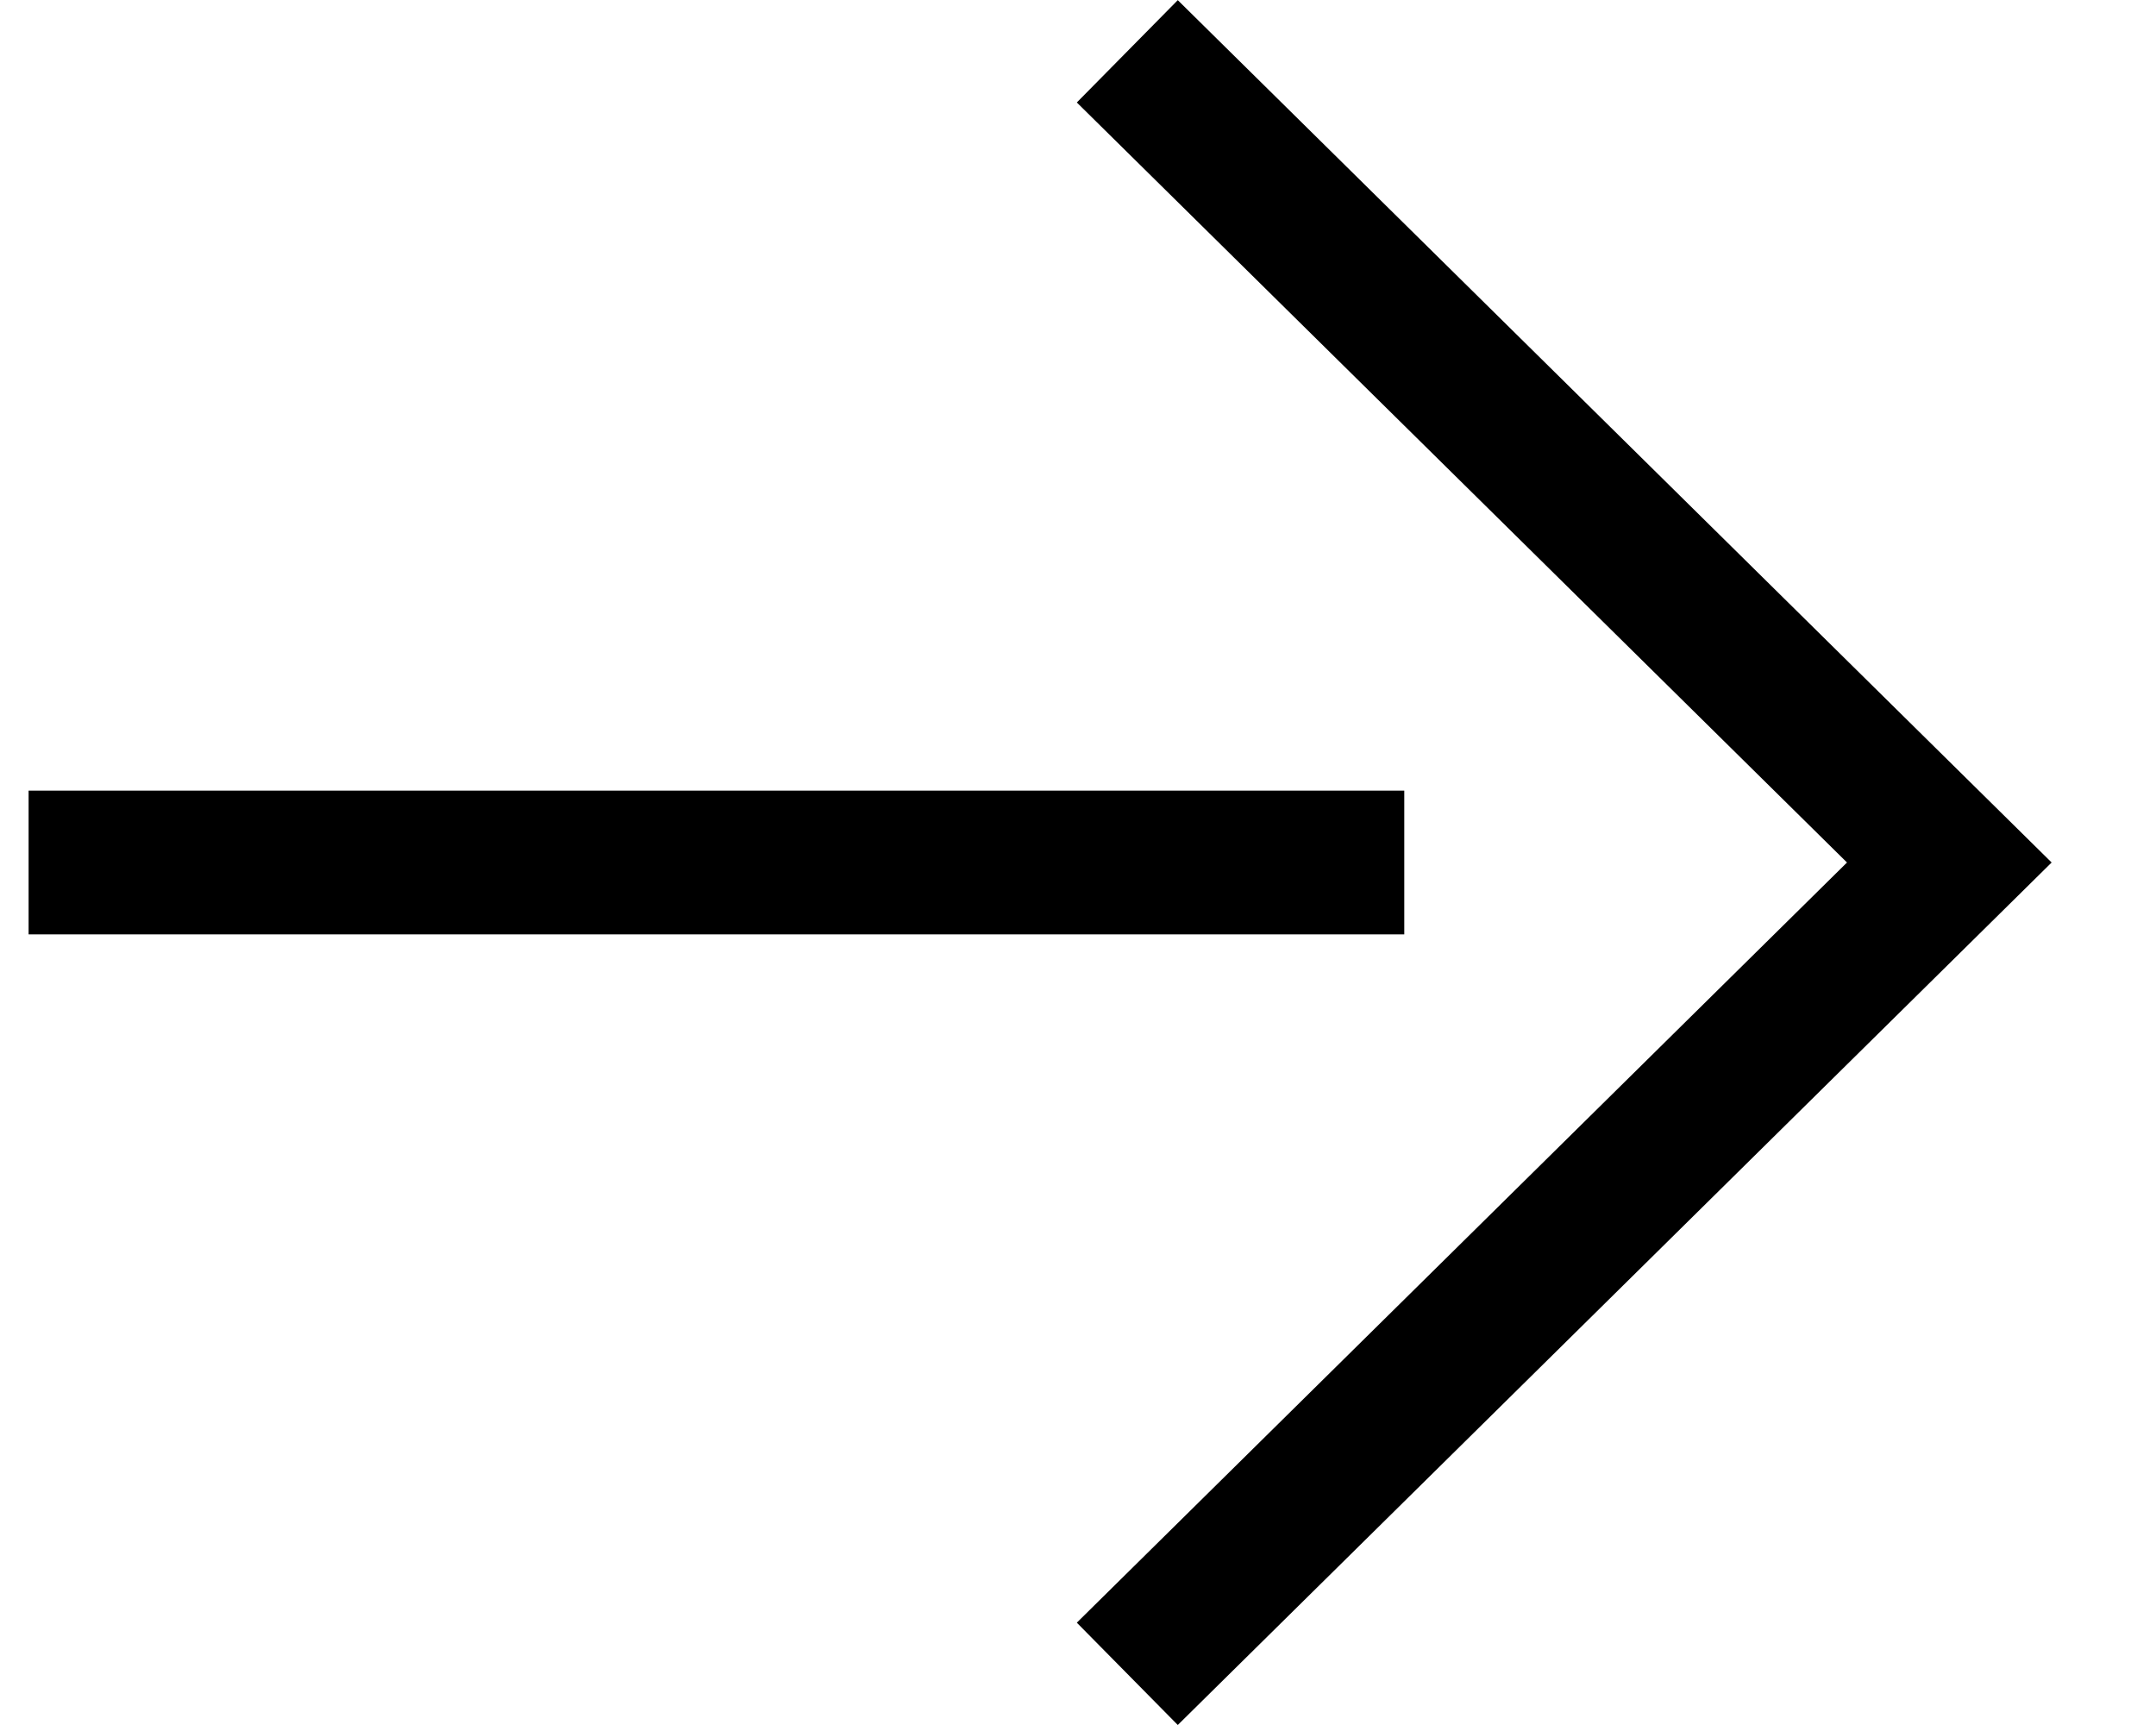 <svg
        width="15"
        height="12"
        viewBox="0 0 15 12"
        fill="none"
        xmlns="http://www.w3.org/2000/svg"
>
    <g clipPath="url(#clip0_1023_12)">
        <path
                d="M7.843 0.357L13.562 6L7.843 11.644"
                stroke="currentColor"
                strokeWidth="1.568"
                strokeMiterlimit="10"
        />
        <path
                d="M0.199 6H9.77"
                stroke="currentColor"
                strokeWidth="1.568"
                strokeMiterlimit="10"
        />
    </g>
    <defs>
        <clipPath id="clip0_1023_12">
            <rect
                    width="14.11"
                    height="12"
                    fill="currentColor"
                    transform="translate(0.89)"
            />
        </clipPath>
    </defs>
</svg>